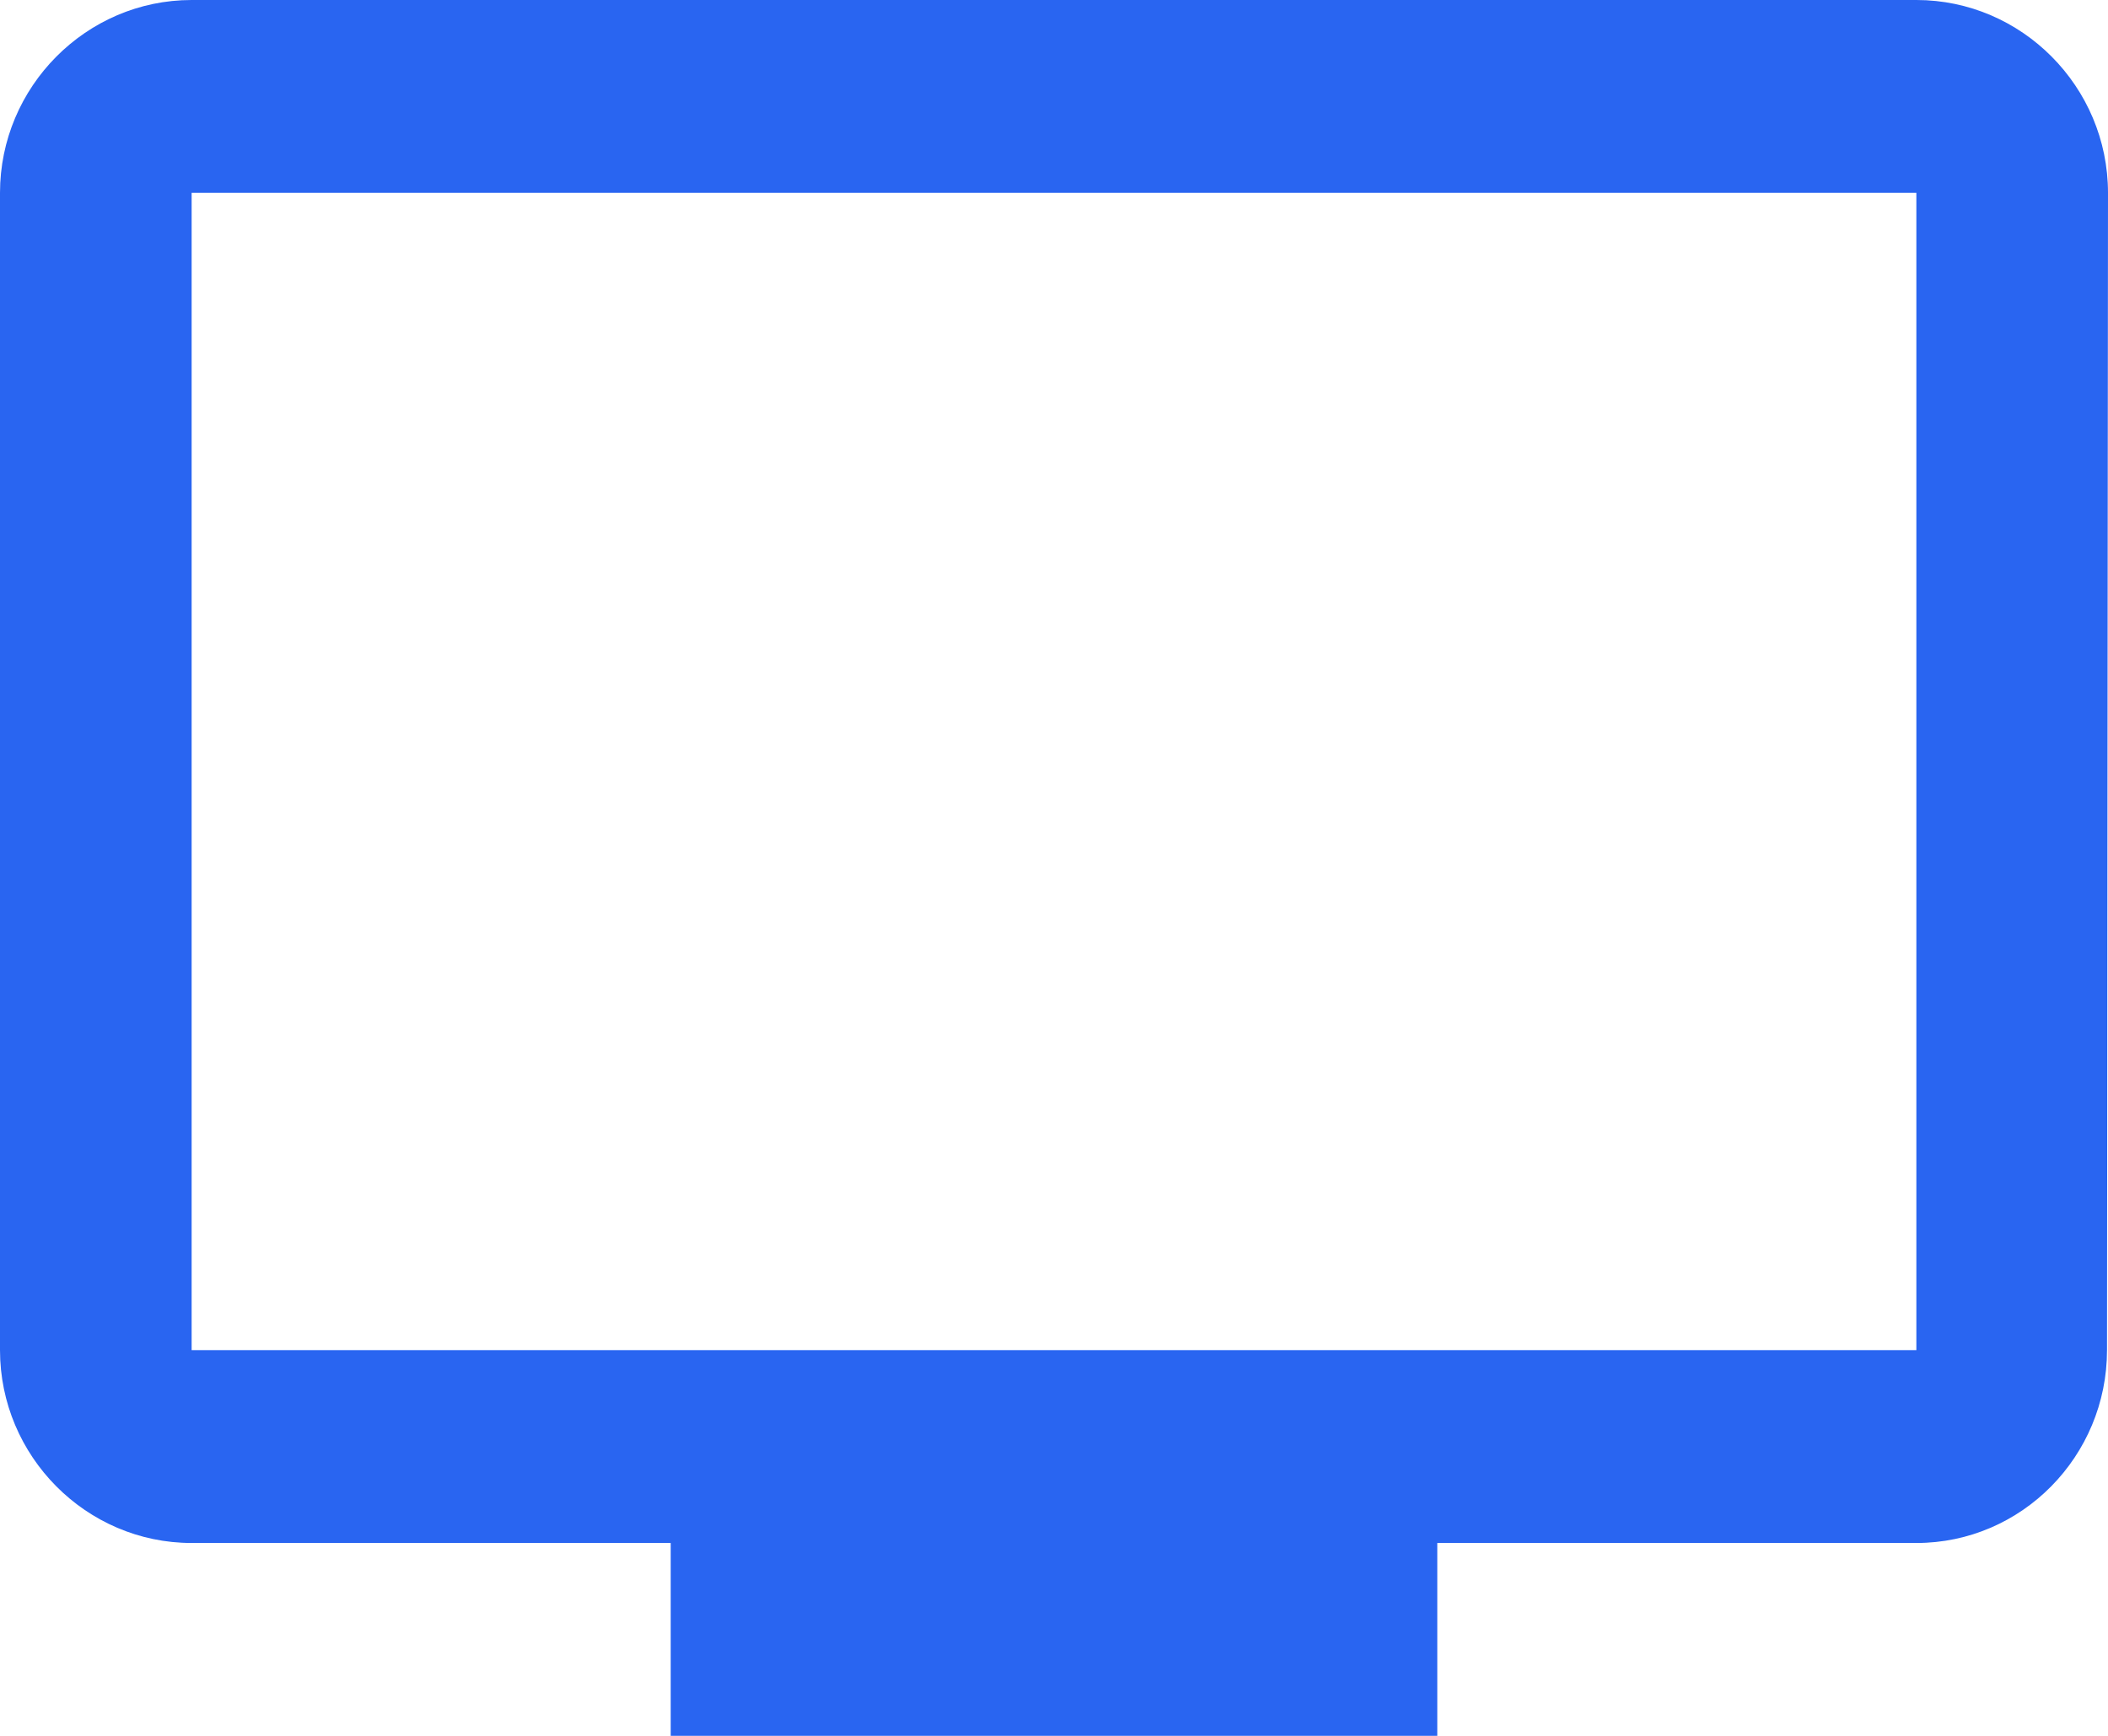 <svg width="34" height="28" viewBox="0 0 34 28" fill="none" xmlns="http://www.w3.org/2000/svg">
<path d="M30.909 0H3.091C1.391 0 0 1.4 0 3.111V21.778C0 23.489 1.391 24.889 3.091 24.889H10.818V28H23.182V24.889H30.909C32.609 24.889 33.984 23.489 33.984 21.778L34 3.111C34 1.4 32.609 0 30.909 0ZM30.909 21.778H3.091V3.111H30.909V21.778Z" fill="#2965F1"/>
</svg>
